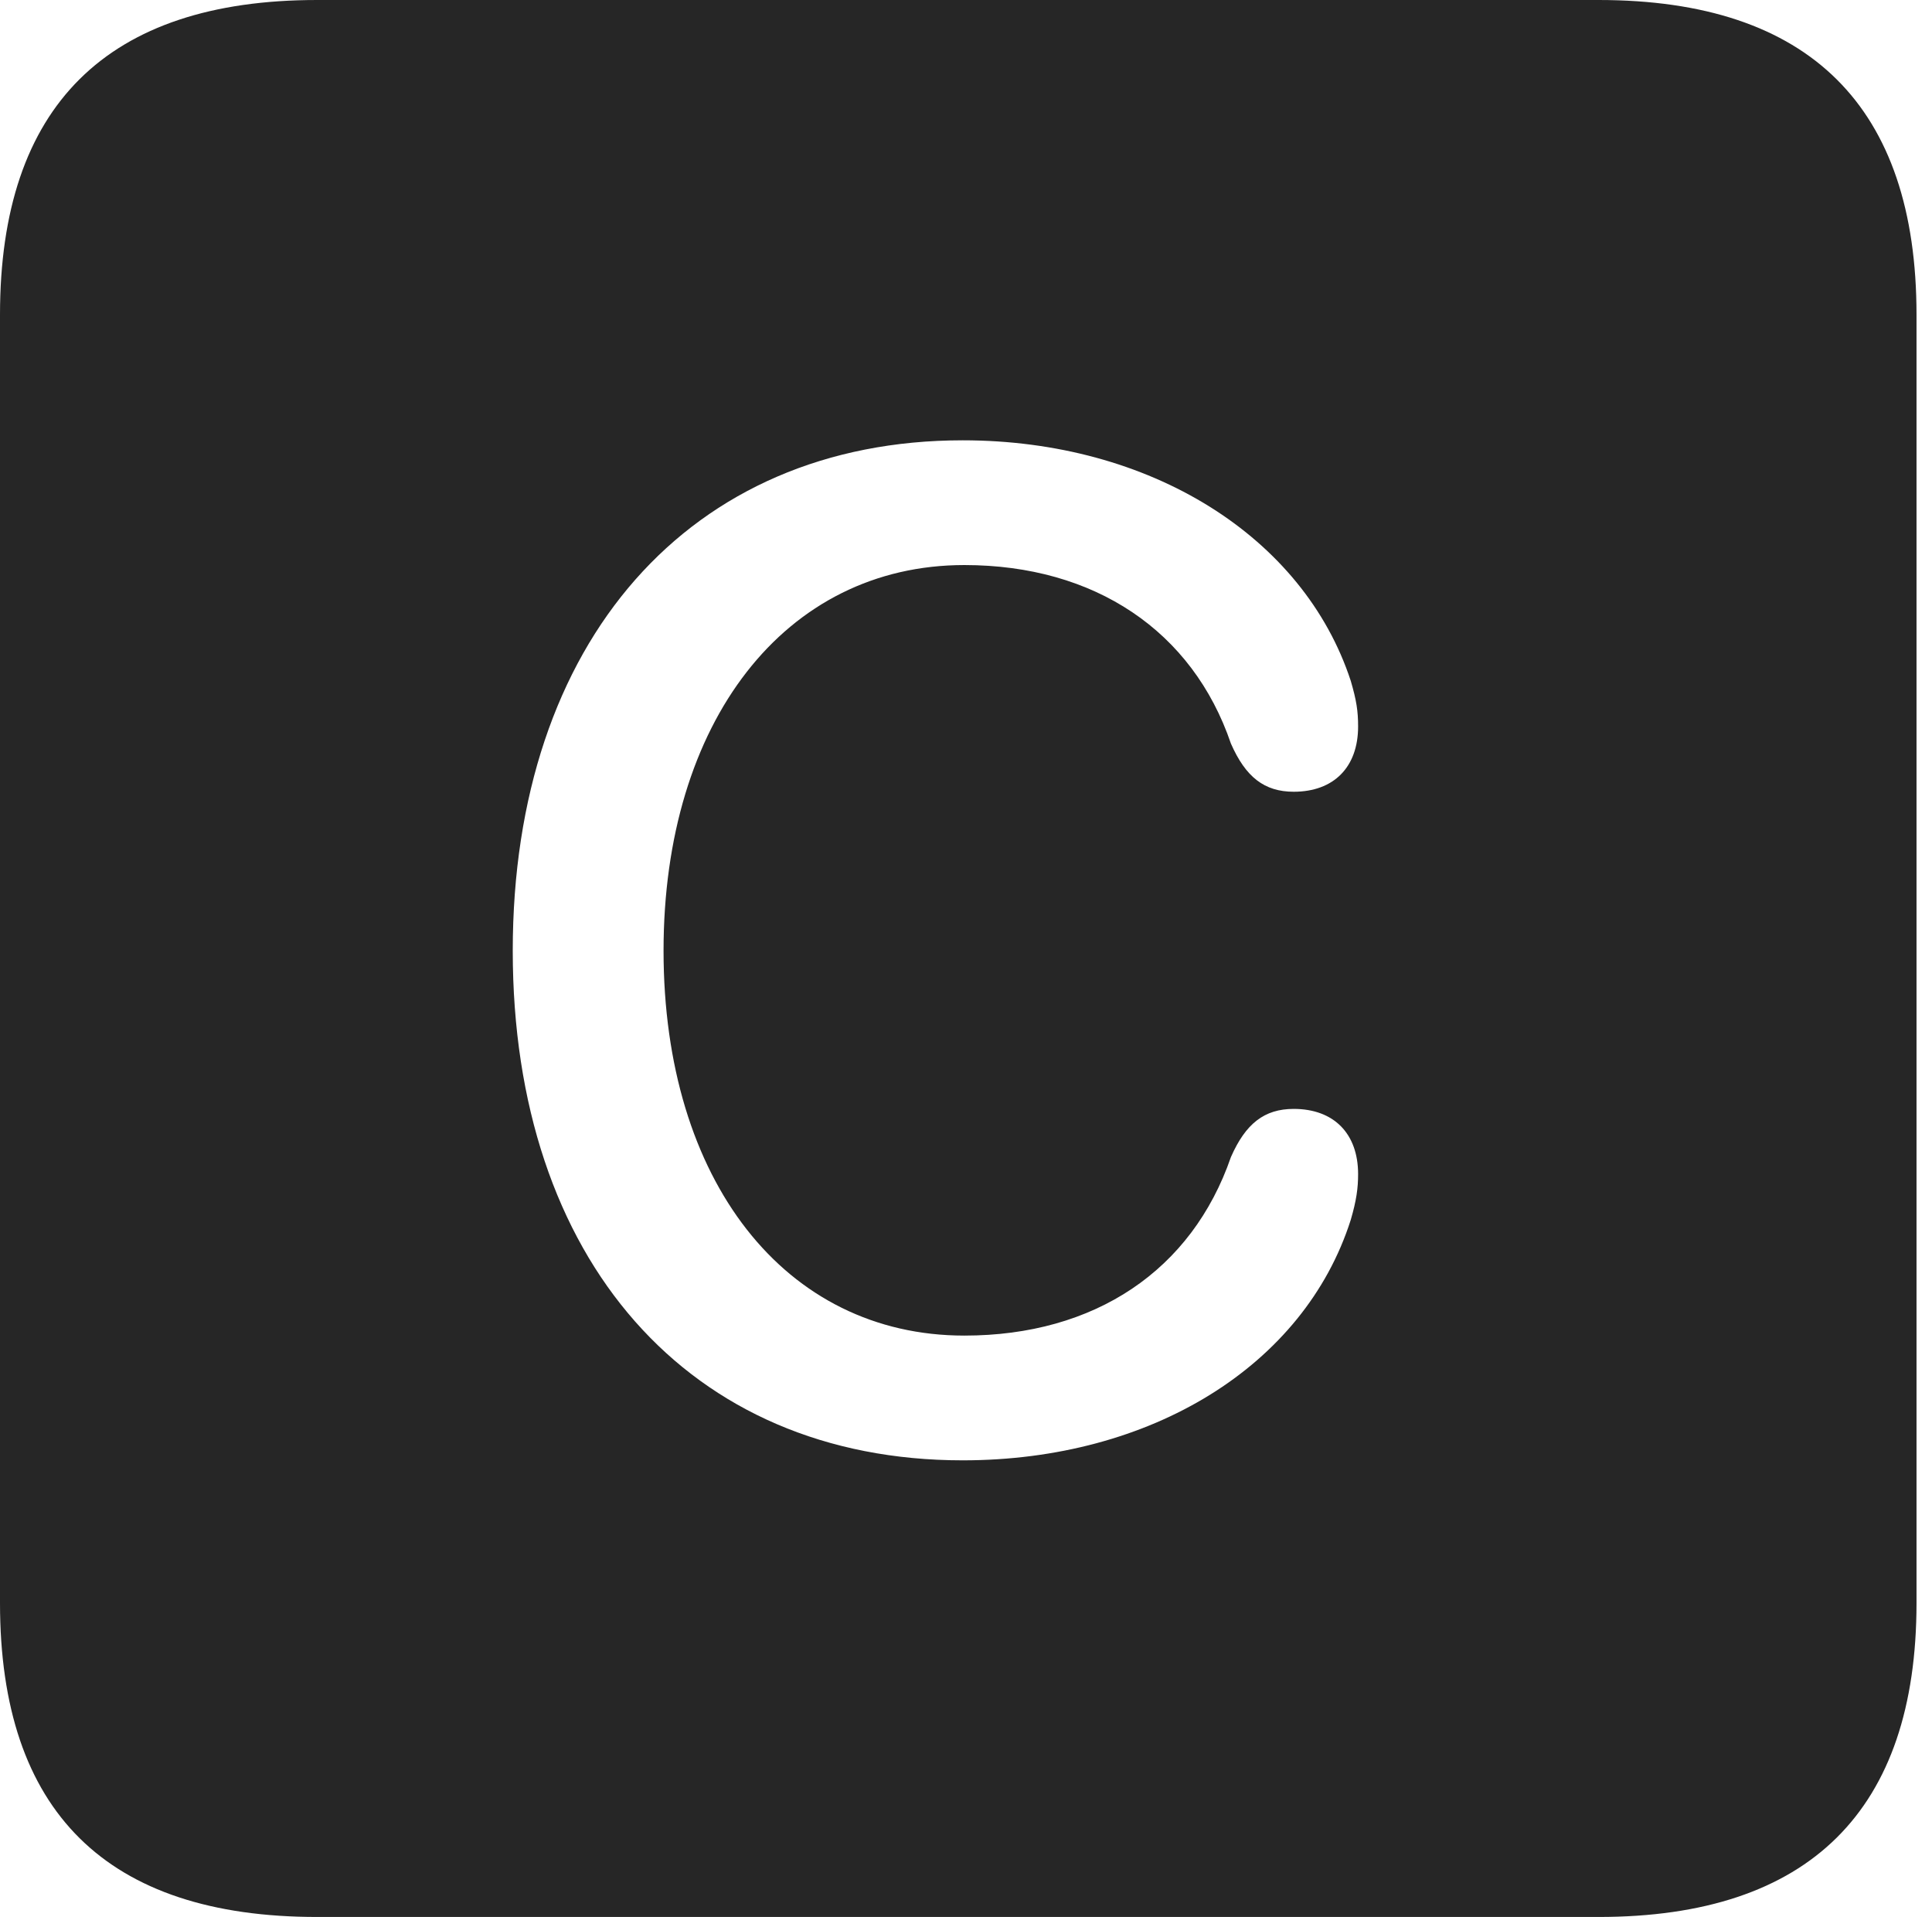 <?xml version="1.0" encoding="UTF-8"?>
<!--Generator: Apple Native CoreSVG 326-->
<!DOCTYPE svg
PUBLIC "-//W3C//DTD SVG 1.1//EN"
       "http://www.w3.org/Graphics/SVG/1.1/DTD/svg11.dtd">
<svg version="1.1" xmlns="http://www.w3.org/2000/svg" xmlns:xlink="http://www.w3.org/1999/xlink" viewBox="0 0 46.289 45.918">
 <g>
  <rect height="45.918" opacity="0" width="46.289" x="0" y="0"/>
  <path d="M45.918 7.539L45.918 38.398C45.918 43.359 43.359 45.918 38.301 45.918L7.598 45.918C2.559 45.918 0 43.398 0 38.398L0 7.539C0 2.539 2.559 0 7.598 0L38.301 0C43.359 0 45.918 2.559 45.918 7.539ZM12.285 22.773C12.285 30.176 16.504 34.98 23.066 34.98C27.578 34.98 31.25 32.715 32.363 29.219C32.5 28.75 32.539 28.457 32.539 28.125C32.539 27.148 31.953 26.562 30.996 26.562C30.293 26.562 29.844 26.914 29.492 27.715C28.555 30.43 26.23 31.992 23.105 31.992C18.809 31.992 15.898 28.281 15.898 22.773C15.898 17.285 18.809 13.535 23.105 13.535C26.23 13.535 28.574 15.117 29.492 17.812C29.844 18.613 30.293 18.965 30.996 18.965C31.953 18.965 32.539 18.379 32.539 17.402C32.539 17.031 32.5 16.777 32.363 16.309C31.23 12.852 27.559 10.547 23.066 10.547C16.523 10.547 12.285 15.371 12.285 22.773Z" fill="black" fill-opacity="0.85"/>
 </g>
</svg>
